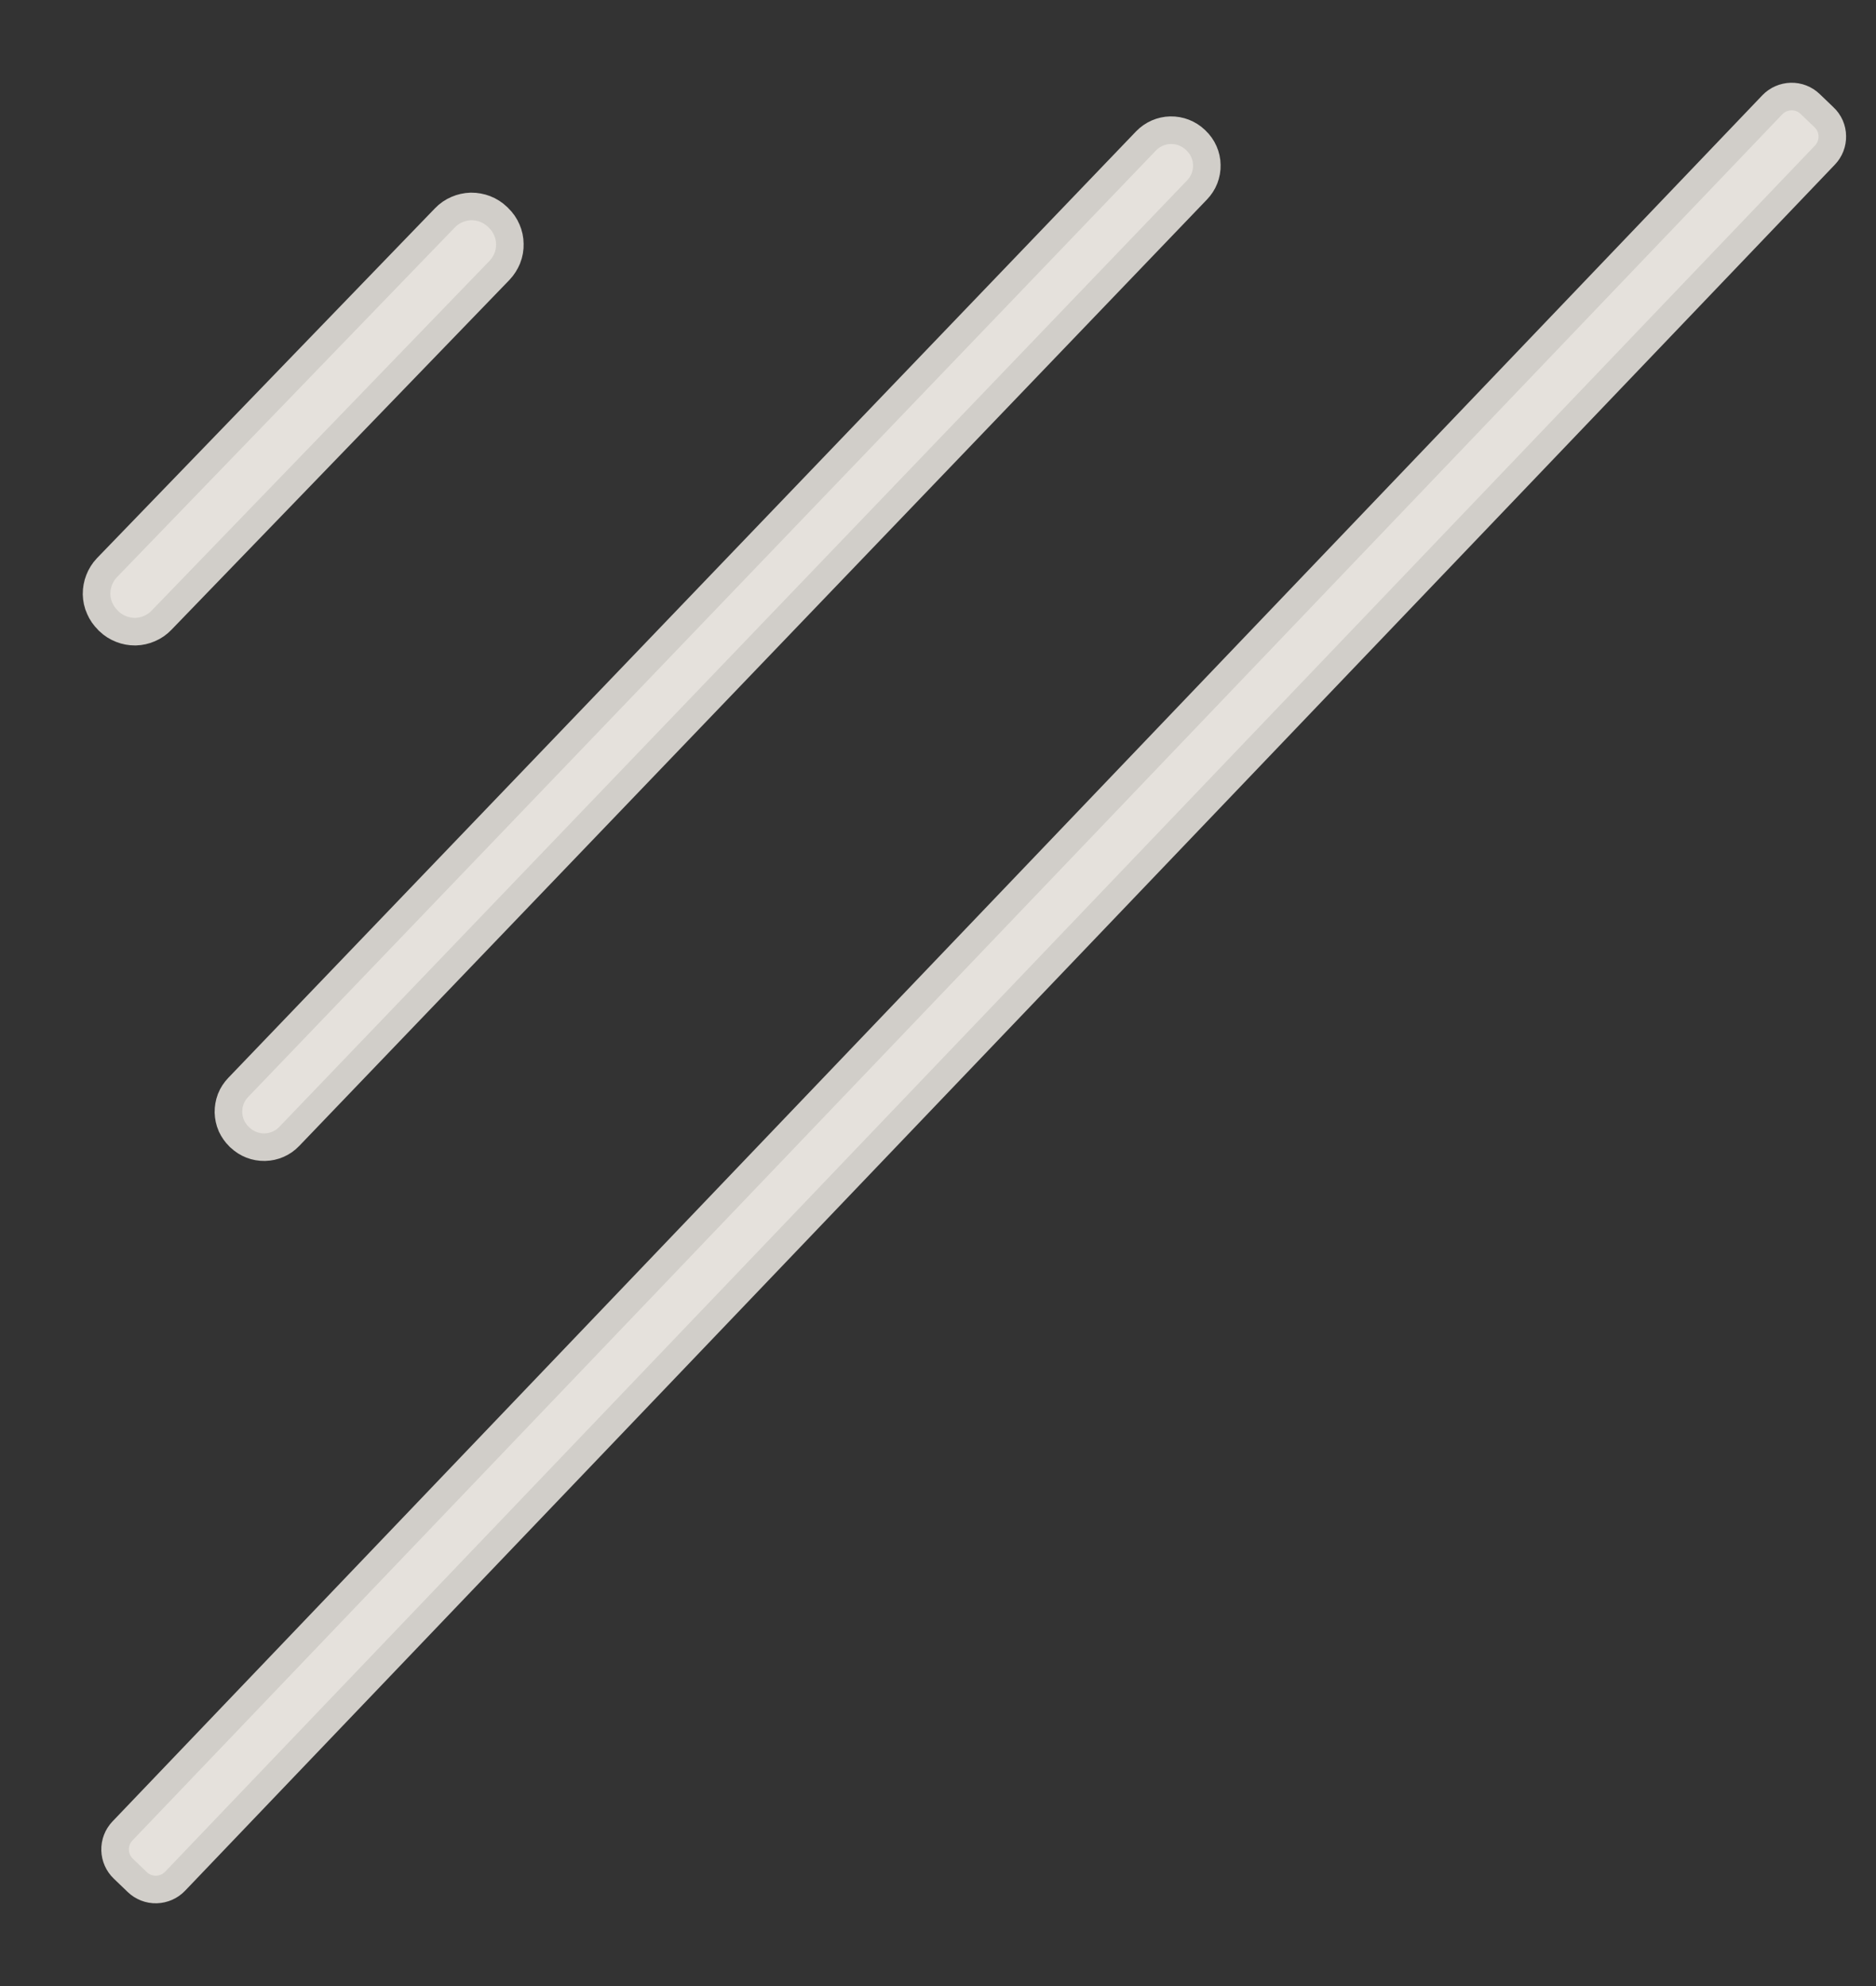 <svg width="17" height="18" viewBox="0 0 17 18" fill="none" xmlns="http://www.w3.org/2000/svg">
<rect x="0" y="0" width="17" height="18" fill="#333333" stroke="none"/>
<path d="M1.496 16.964C1.475 16.986 1.445 16.999 1.414 17C1.383 17.001 1.353 16.989 1.331 16.968L1.204 16.846C1.182 16.825 1.169 16.796 1.168 16.765C1.167 16.733 1.179 16.703 1.2 16.681L16.151 1.036C16.172 1.014 16.202 1.001 16.233 1C16.264 0.999 16.294 1.011 16.316 1.032L16.443 1.154C16.466 1.175 16.479 1.205 16.479 1.236C16.48 1.267 16.468 1.297 16.447 1.319L1.496 16.964Z" fill="#F8F5EF" fill-opacity="0.5" stroke="#F8F5EF" stroke-opacity="0.8" stroke-width="0.5" stroke-miterlimit="16"/>
<path d="M2.531 10.213C2.496 10.25 2.448 10.271 2.397 10.272C2.346 10.273 2.297 10.254 2.261 10.219L2.254 10.213C2.236 10.195 2.222 10.175 2.211 10.152C2.201 10.129 2.196 10.104 2.195 10.079C2.195 10.054 2.199 10.029 2.208 10.005C2.217 9.982 2.231 9.961 2.249 9.942L10.475 1.364C10.511 1.327 10.559 1.306 10.609 1.305C10.66 1.304 10.709 1.323 10.746 1.358L10.752 1.364C10.77 1.381 10.785 1.402 10.795 1.425C10.805 1.448 10.811 1.473 10.811 1.498C10.812 1.523 10.807 1.548 10.798 1.572C10.789 1.595 10.775 1.616 10.758 1.634L2.531 10.213Z" fill="#F8F5EF" fill-opacity="0.5" stroke="#F8F5EF" stroke-opacity="0.8" stroke-width="0.5"/>
<path d="M1.373 5.535C1.354 5.555 1.331 5.571 1.305 5.582C1.28 5.593 1.253 5.599 1.225 5.6C1.197 5.6 1.169 5.595 1.144 5.585C1.118 5.575 1.094 5.56 1.074 5.541L1.065 5.531C1.045 5.512 1.029 5.489 1.018 5.463C1.006 5.438 1.001 5.411 1 5.383C1 5.355 1.005 5.327 1.015 5.302C1.025 5.276 1.04 5.252 1.059 5.232L4.122 2.061C4.141 2.041 4.164 2.025 4.19 2.014C4.215 2.003 4.243 1.997 4.27 1.996C4.298 1.996 4.326 2.001 4.352 2.011C4.378 2.021 4.401 2.036 4.421 2.055L4.431 2.065C4.451 2.084 4.467 2.107 4.478 2.133C4.489 2.158 4.495 2.185 4.495 2.213C4.496 2.241 4.491 2.269 4.481 2.294C4.47 2.32 4.455 2.344 4.436 2.364L1.373 5.535Z" fill="#F8F5EF" fill-opacity="0.5" stroke="#F8F5EF" stroke-opacity="0.8" stroke-width="0.5"/>
</svg>
